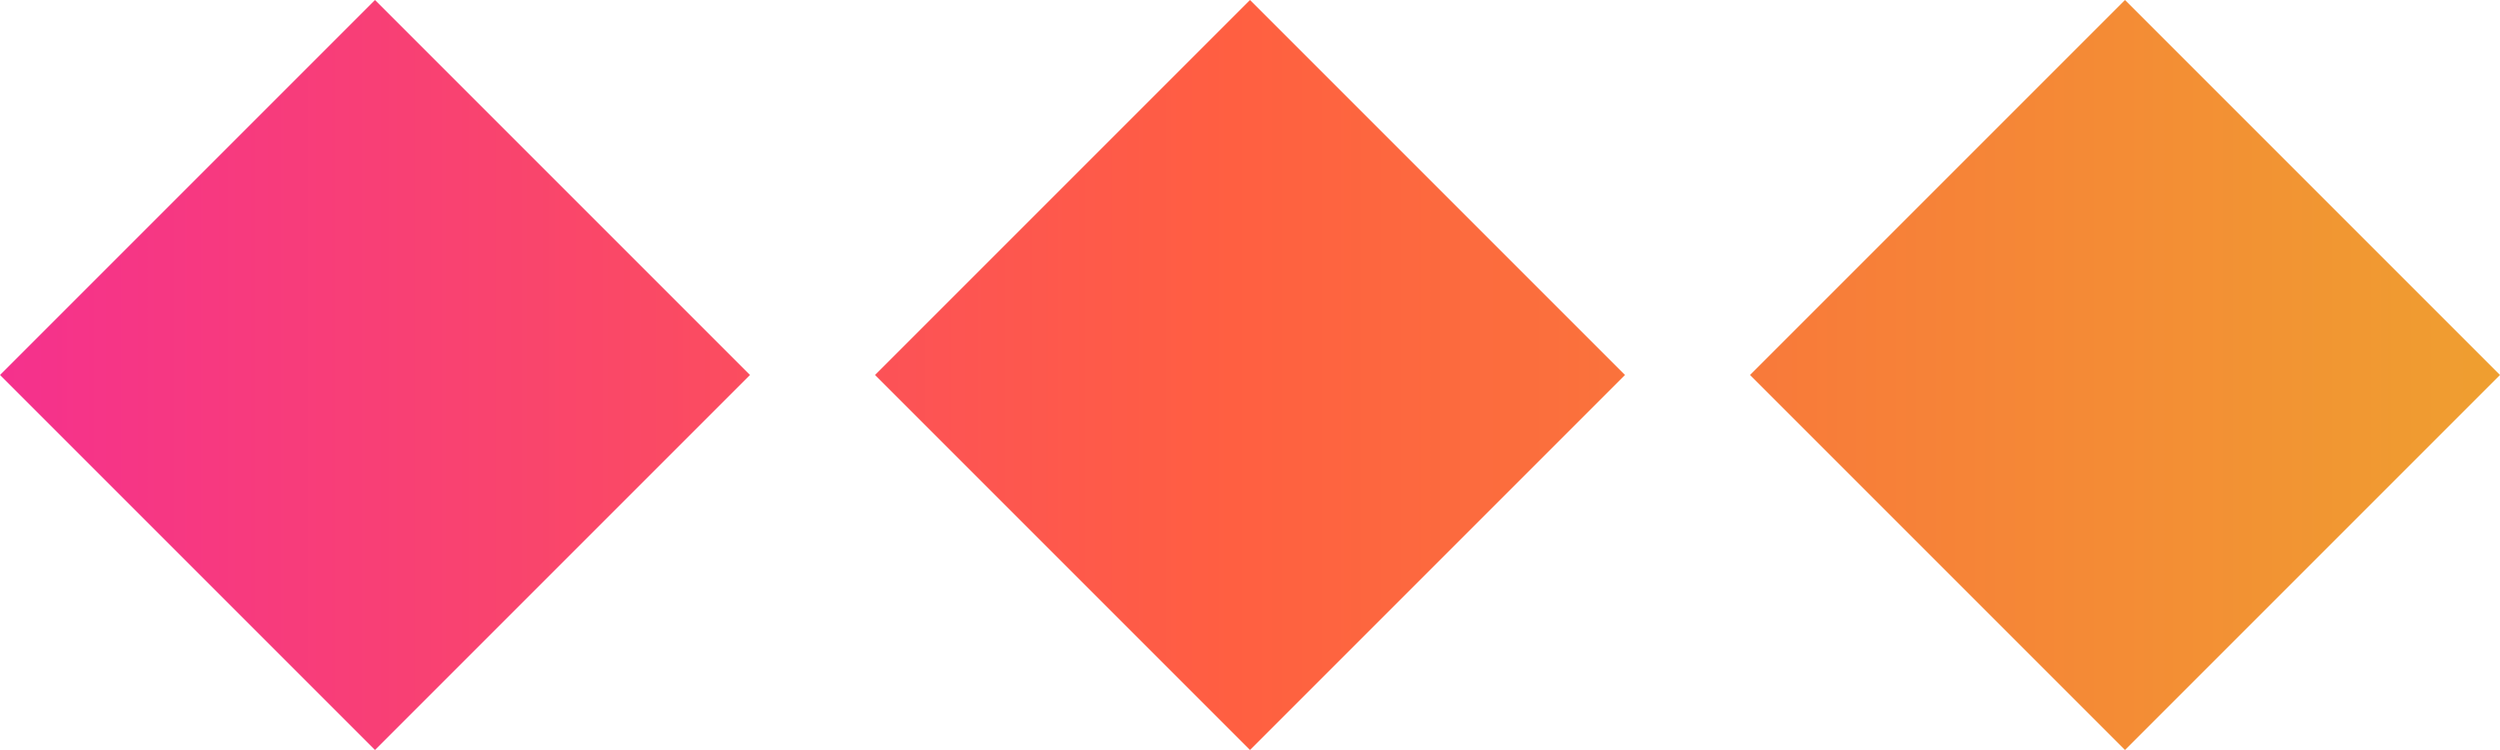 <svg width="40" height="12" viewBox="0 0 40 12" fill="none" xmlns="http://www.w3.org/2000/svg">
<path d="M6 0L12 6L6 12L0 6L6 0Z" fill="url(#paint0_linear_138_537)"/>
<path d="M20 0L26 6L20 12L14 6L20 0Z" fill="url(#paint1_linear_138_537)"/>
<path d="M34 0L40 6L34 12L28 6L34 0Z" fill="url(#paint2_linear_138_537)"/>
<defs>
<linearGradient id="paint0_linear_138_537" x1="1.49012e-07" y1="6" x2="40" y2="6" gradientUnits="userSpaceOnUse">
<stop stop-color="#F5318D"/>
<stop offset="0.493" stop-color="#FF5F41"/>
<stop offset="1" stop-color="#EF9F30"/>
</linearGradient>
<linearGradient id="paint1_linear_138_537" x1="1.49012e-07" y1="6" x2="40" y2="6" gradientUnits="userSpaceOnUse">
<stop stop-color="#F5318D"/>
<stop offset="0.493" stop-color="#FF5F41"/>
<stop offset="1" stop-color="#EF9F30"/>
</linearGradient>
<linearGradient id="paint2_linear_138_537" x1="1.49012e-07" y1="6" x2="40" y2="6" gradientUnits="userSpaceOnUse">
<stop stop-color="#F5318D"/>
<stop offset="0.493" stop-color="#FF5F41"/>
<stop offset="1" stop-color="#EF9F30"/>
</linearGradient>
</defs>
</svg>
